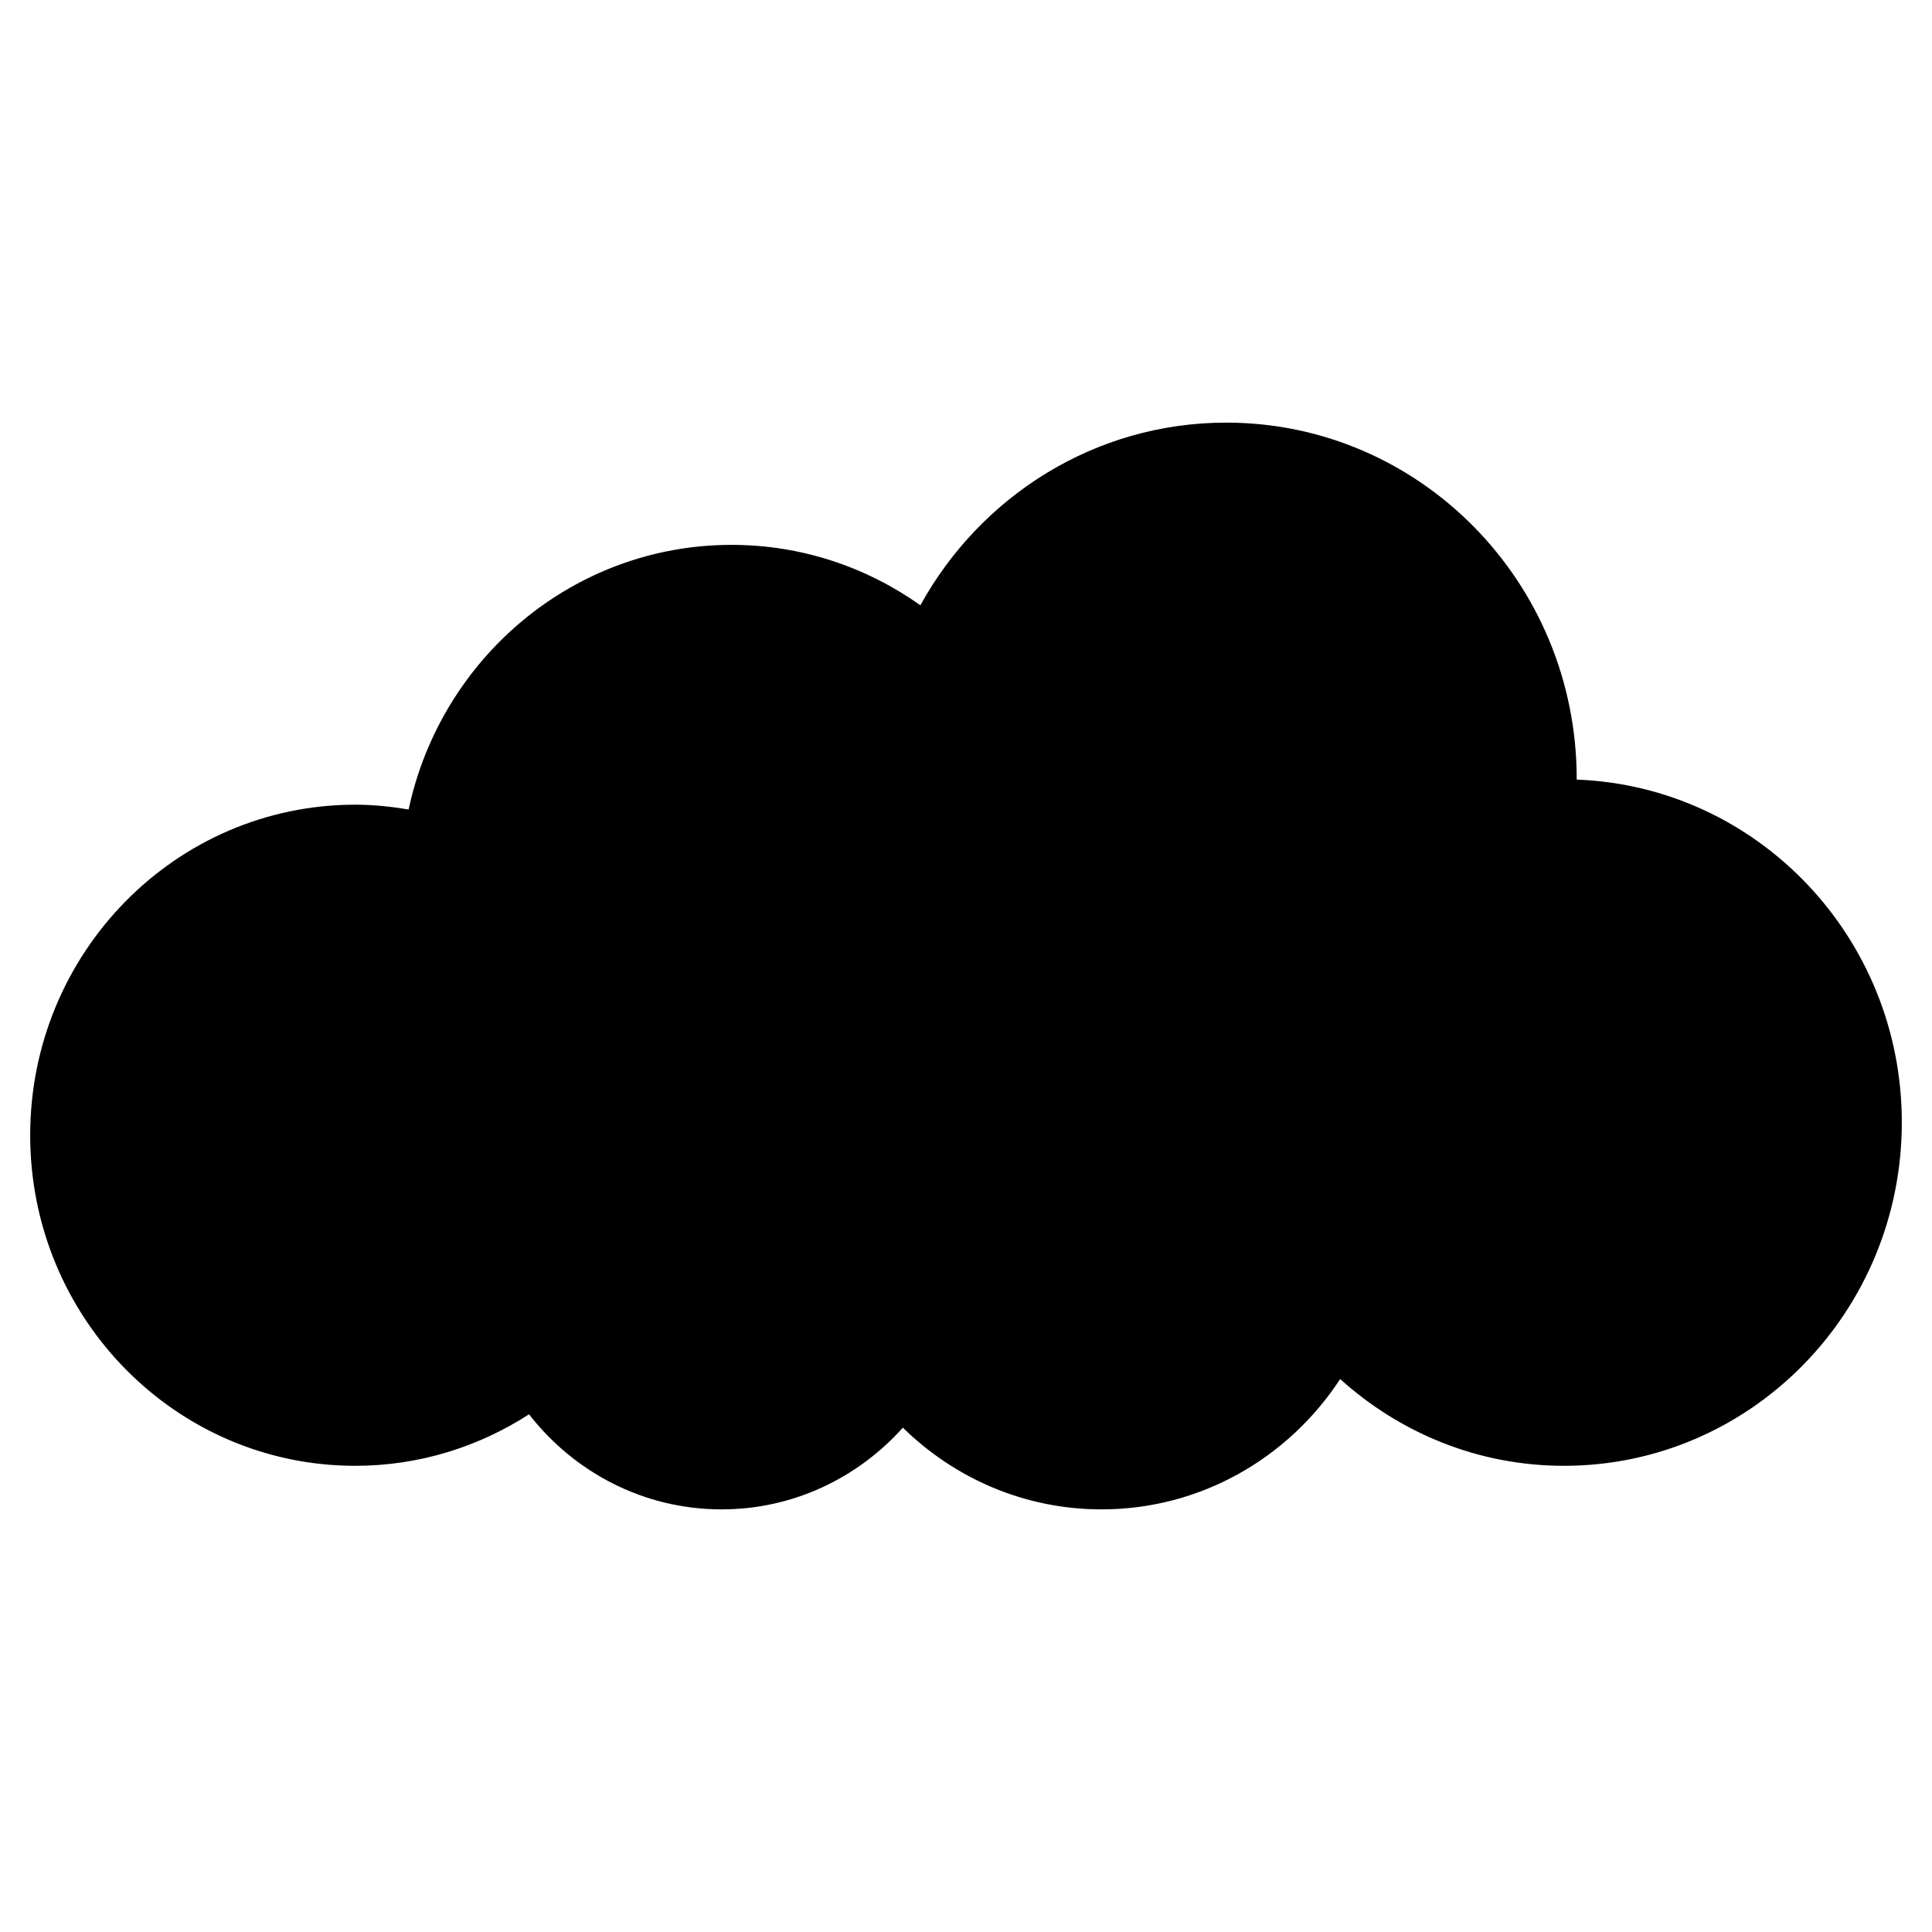 <svg xmlns="http://www.w3.org/2000/svg" width="128" height="128" viewBox="0 0 128 128">
  <path fill-rule="evenodd" d="M102.459,23.65 L102.461,23.606 C102.461,10.569 92.065,0 79.243,0 C70.531,0 62.951,4.884 58.978,12.101 C55.43,9.586 51.125,8.099 46.471,8.099 C35.973,8.099 27.211,15.61 25.072,25.632 C23.92,25.438 22.745,25.313 21.539,25.313 C9.643,25.313 0,35.117 0,47.213 C0,59.309 9.643,69.114 21.539,69.114 C25.778,69.114 29.718,67.85 33.051,65.702 C36.03,69.533 40.632,72 45.807,72 C50.57,72 54.843,69.904 57.817,66.586 C61.23,69.932 65.864,72 70.979,72 C77.581,72 83.39,68.567 86.789,63.365 C90.74,66.932 95.923,69.114 101.62,69.114 C113.981,69.114 124,58.926 124,46.36 C124,34.08 114.426,24.101 102.459,23.65" transform="translate(2 28)"/>
</svg>
